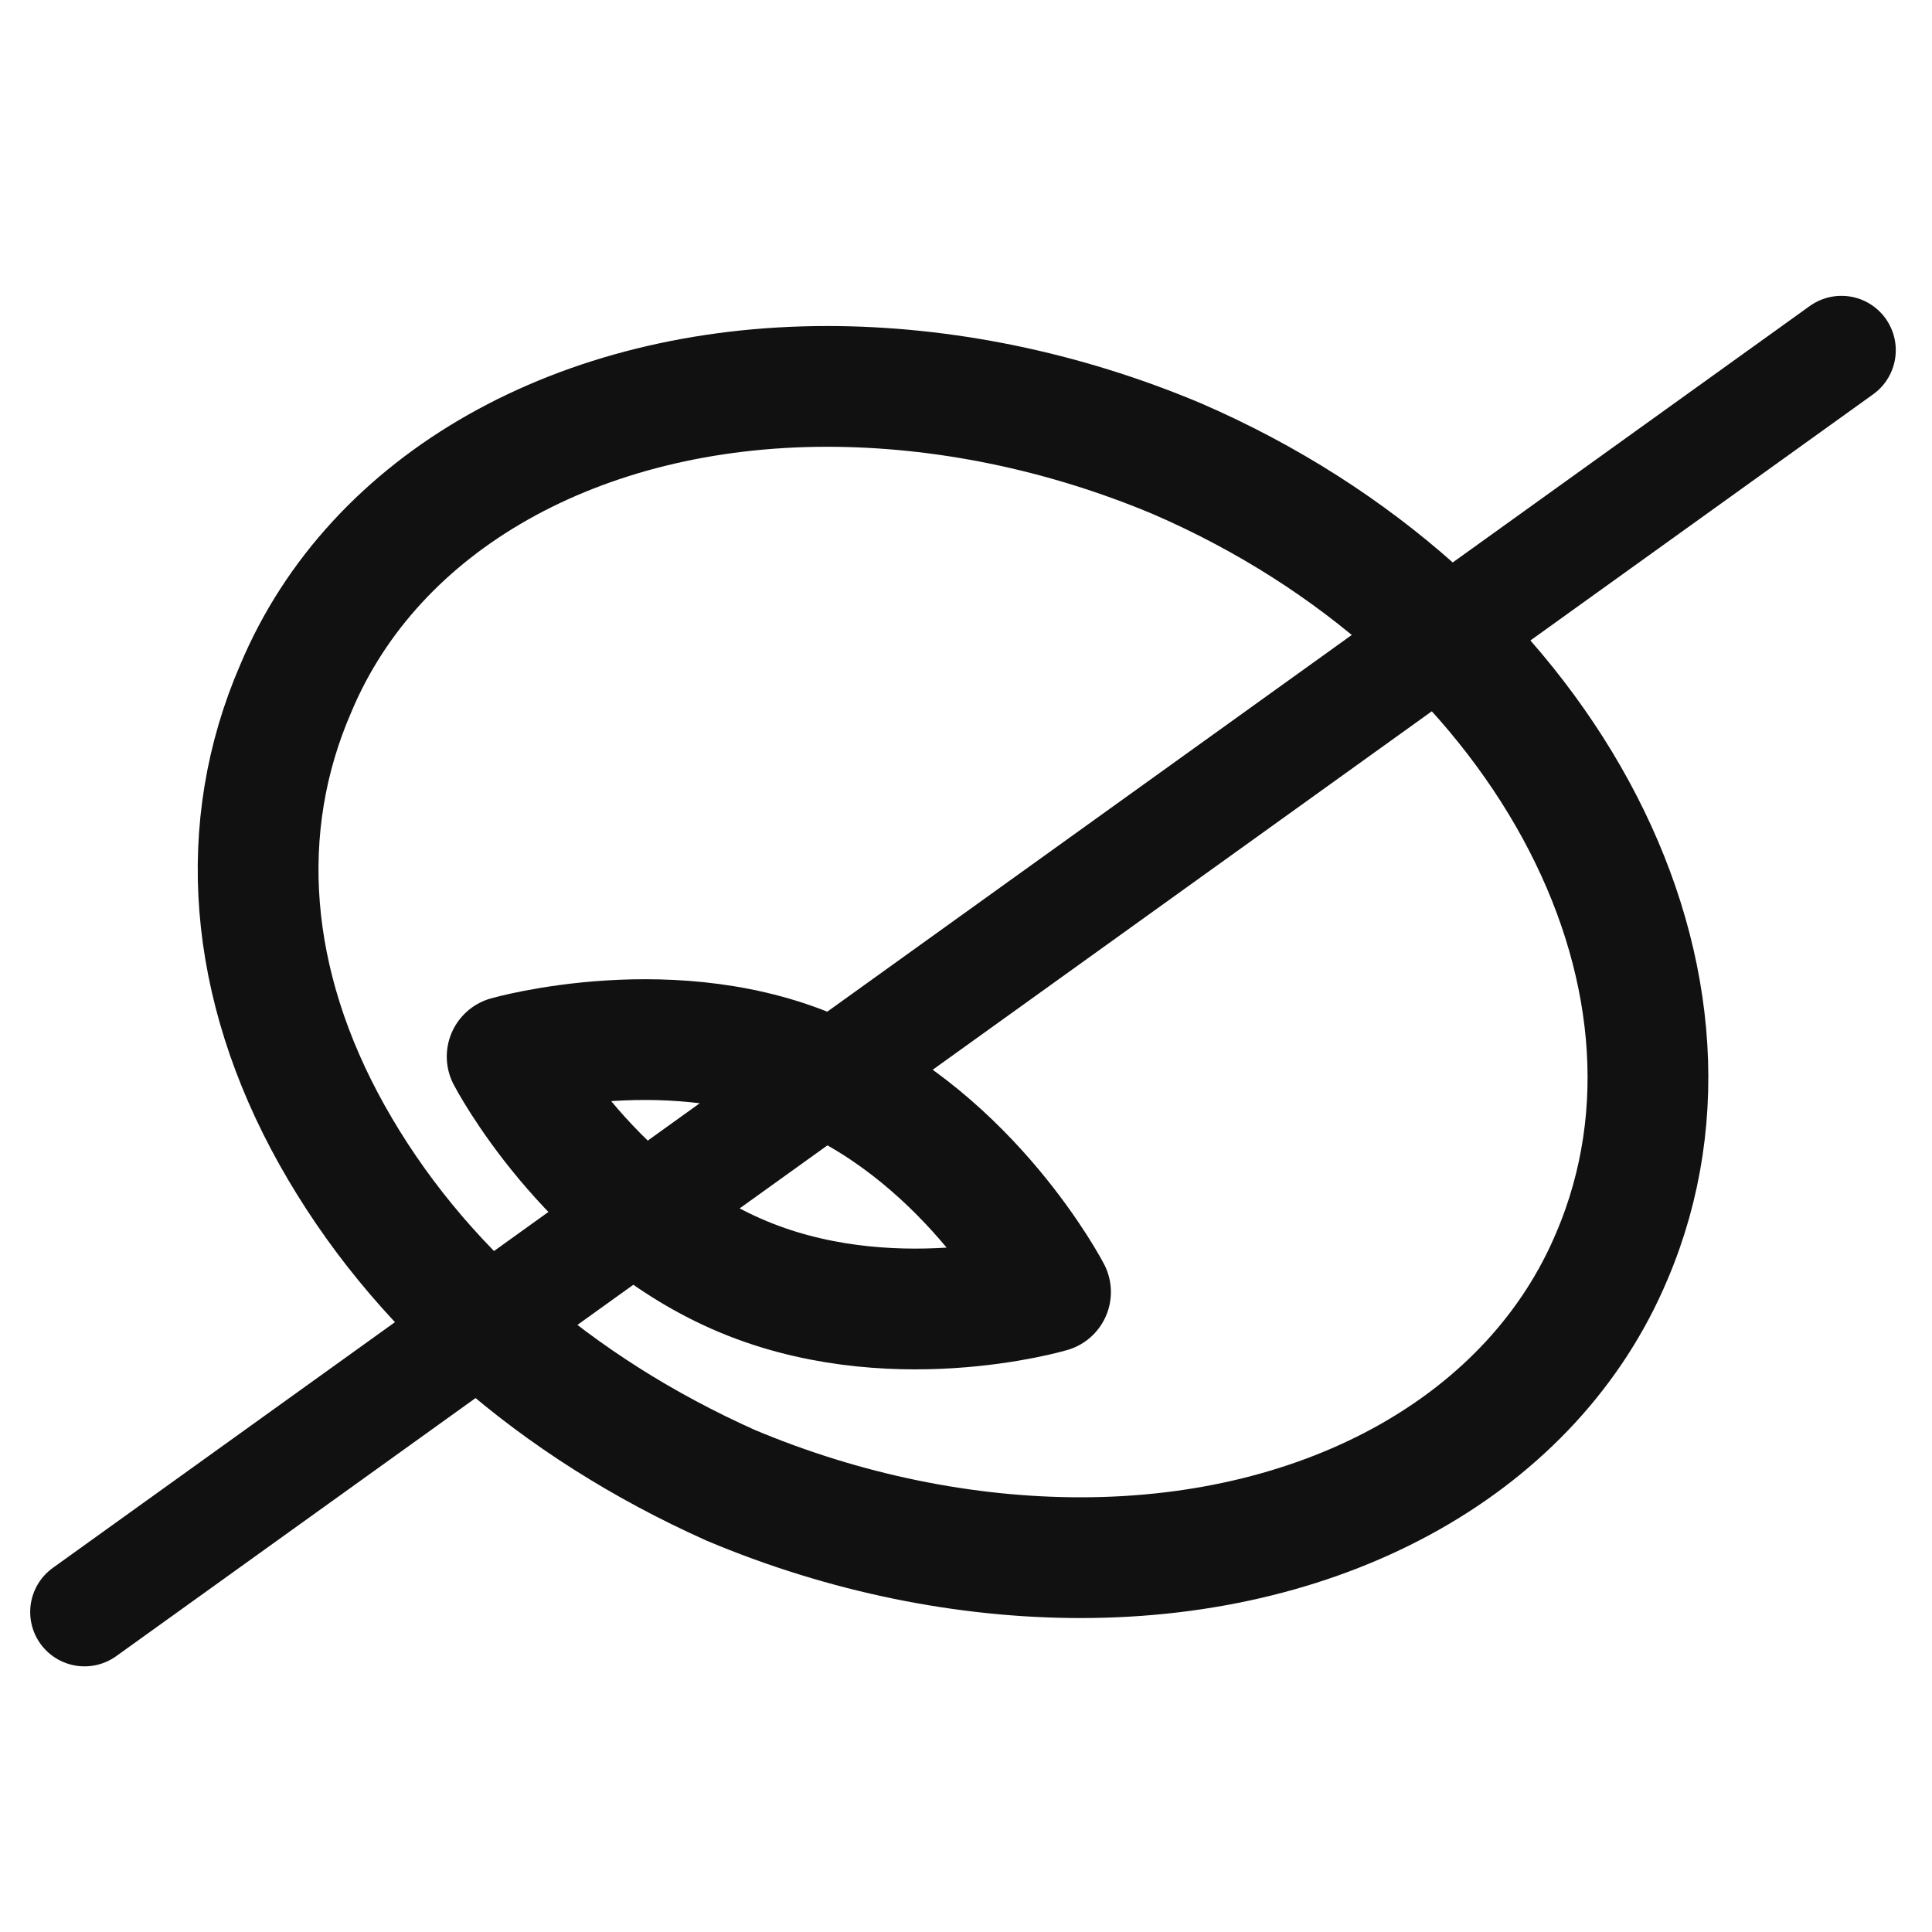 <?xml version="1.0" encoding="utf-8"?>
<!-- Generator: Adobe Illustrator 19.0.0, SVG Export Plug-In . SVG Version: 6.00 Build 0)  -->
<svg version="1.1" id="Layer_1" xmlns="http://www.w3.org/2000/svg" xmlns:xlink="http://www.w3.org/1999/xlink" x="0px" y="0px"
	 viewBox="0 0 32 32" style="enable-background:new 0 0 32 32;" xml:space="preserve">
<style type="text/css">
	.st0{fill:none;stroke:#111111;stroke-width:1.8;stroke-linecap:round;stroke-miterlimit:10;}
	.st1{fill:none;stroke:#111111;stroke-width:2;stroke-linecap:round;stroke-linejoin:round;}
</style>
<line id="XMLID_406_" class="st0" x1="30.5" y1="5.8" x2="1.4" y2="26.7"/>
<g id="XMLID_400_">
	<path id="XMLID_405_" class="st1" d="M4.9,11.4c1.3-3.1,4.7-5,8.8-5c1.9,0,3.9,0.4,5.8,1.2c6,2.6,9.2,8.5,7.2,13.2
		c-1.3,3.1-4.7,5-8.8,5c-1.9,0-3.9-0.4-5.8-1.2c-2.9-1.3-5.2-3.3-6.6-5.8C4.1,16.3,3.9,13.7,4.9,11.4z"/>
	<g id="XMLID_401_">
		<g id="XMLID_403_">
			<path id="XMLID_404_" class="st1" d="M8.4,17.5c0,0,1.3,2.5,3.8,3.6c2.5,1.1,5.2,0.3,5.2,0.3s-1.3-2.5-3.8-3.6
				C11.2,16.7,8.4,17.5,8.4,17.5z"/>
		</g>
	</g>
</g>
</svg>
